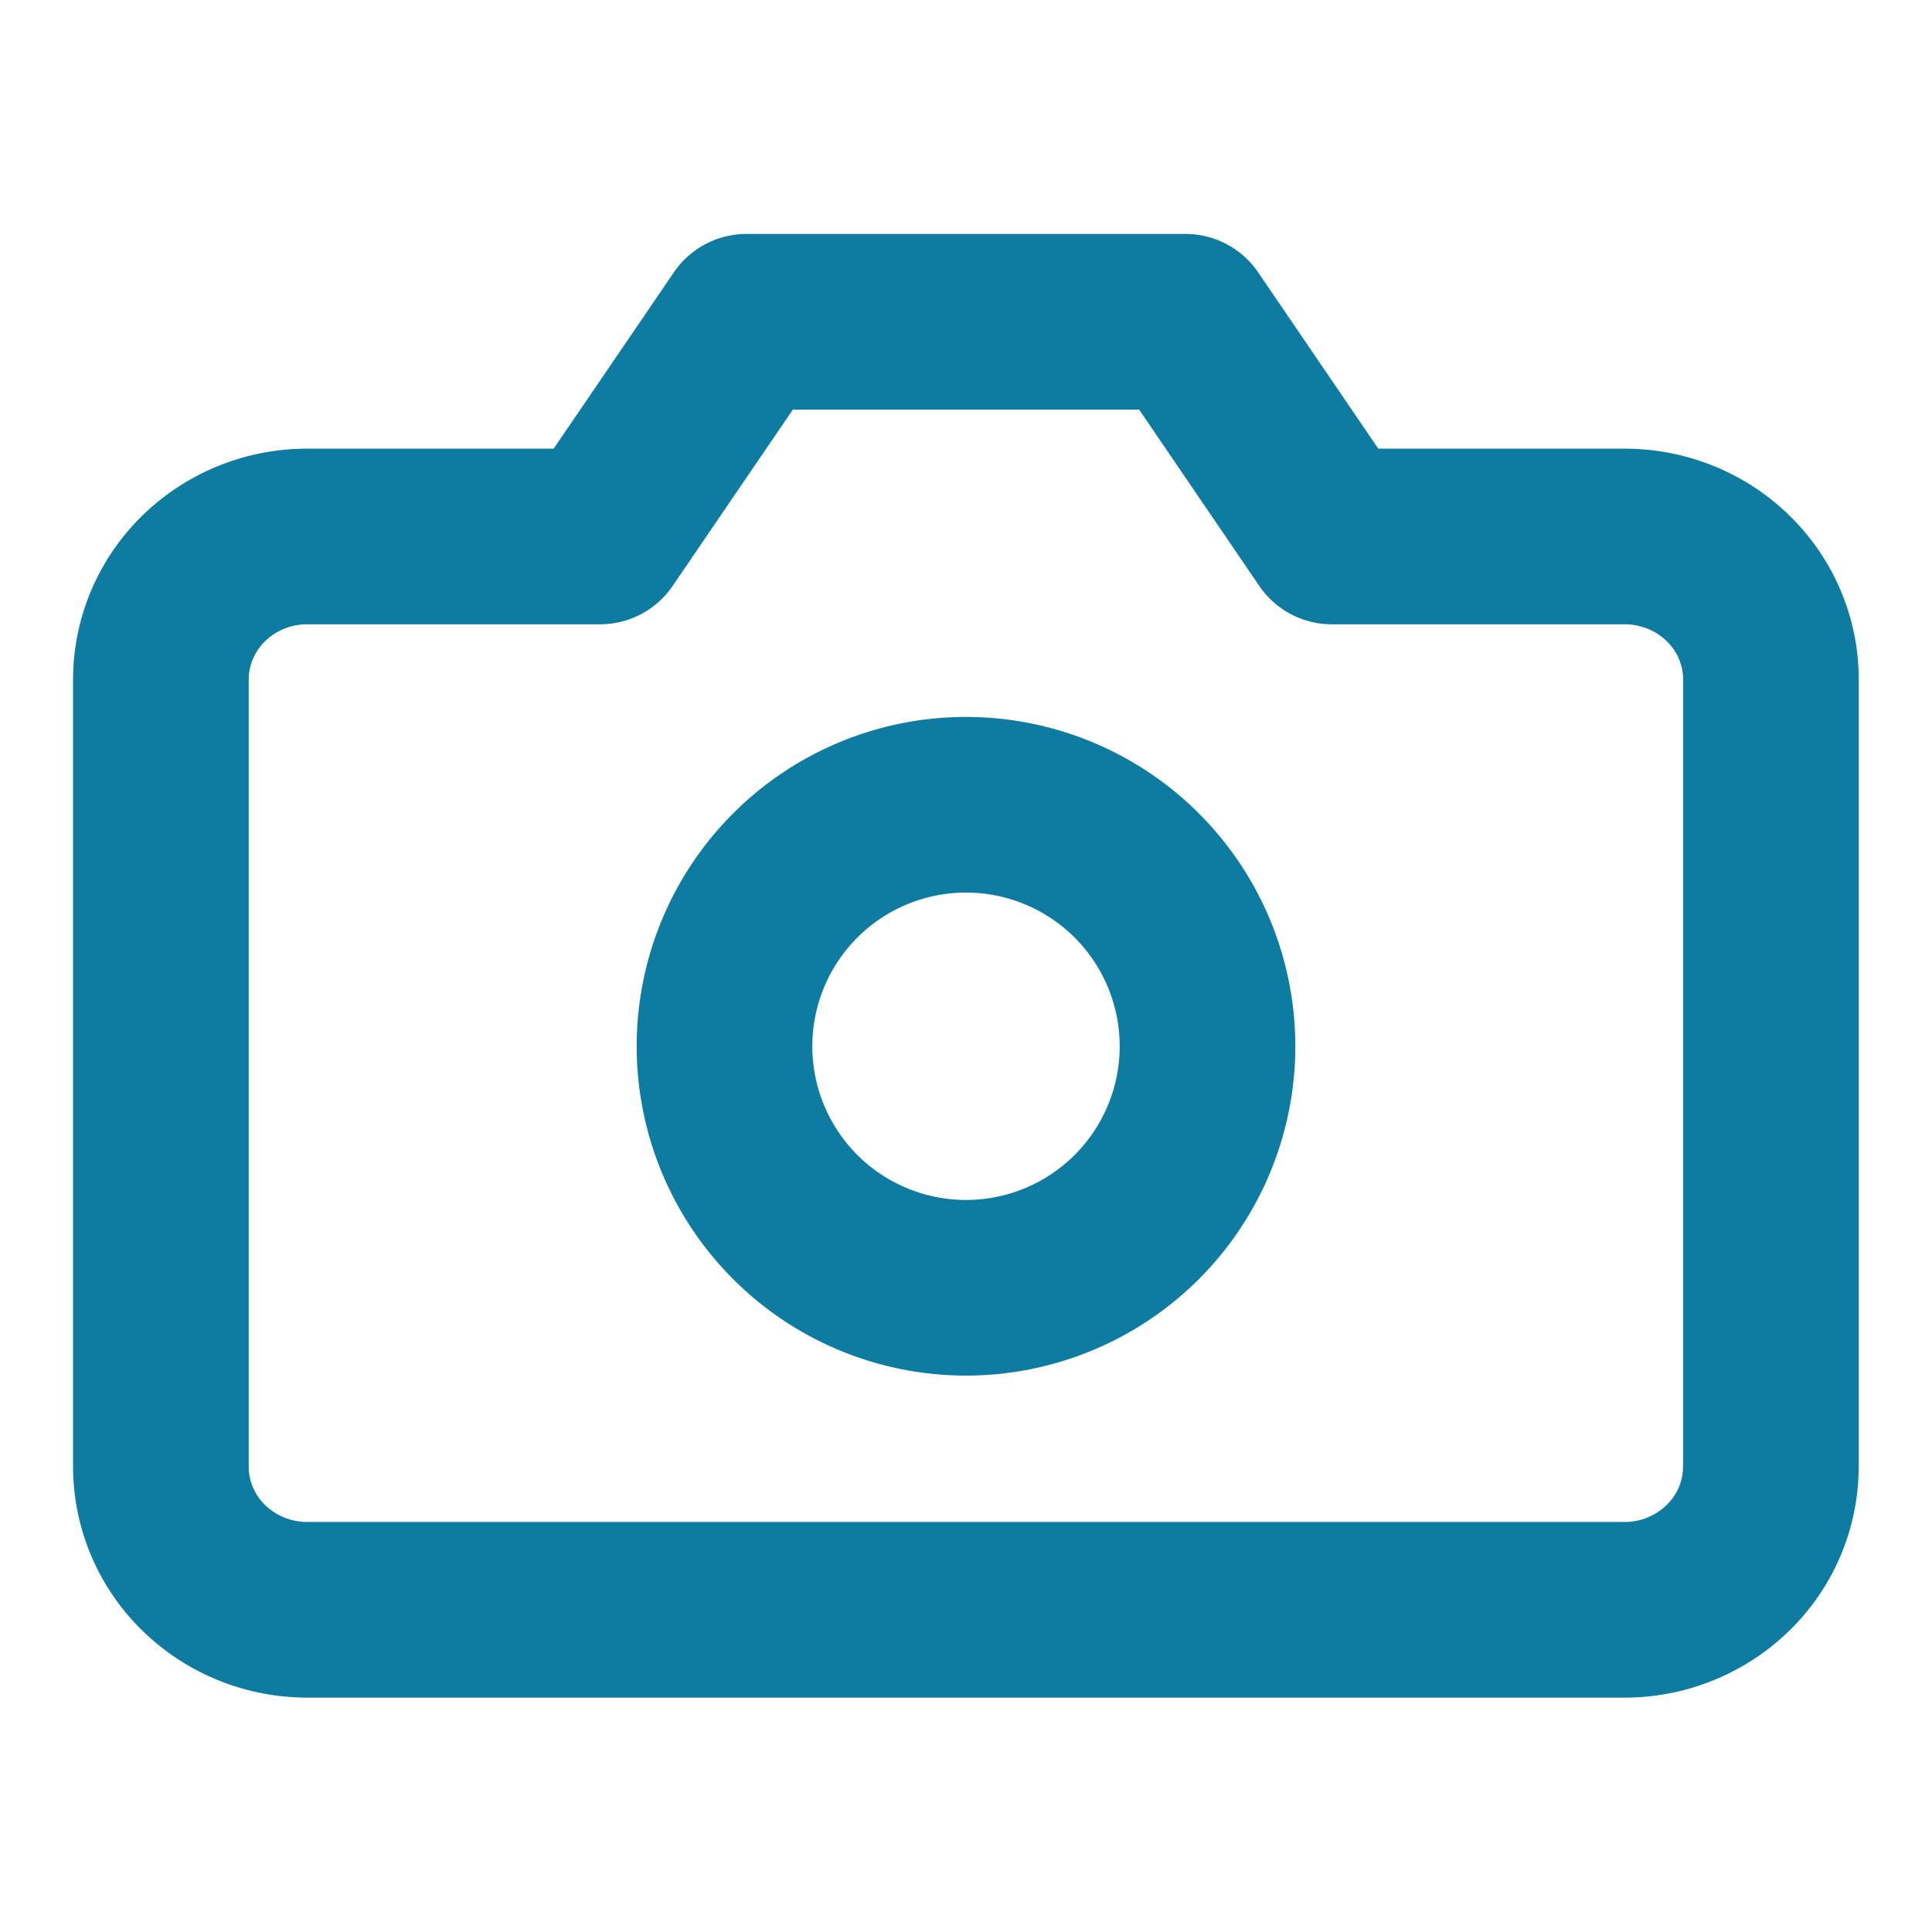 <svg width="22" height="22" viewBox="0 0 22 22" fill="none" xmlns="http://www.w3.org/2000/svg">
    <path d="M20.165 16.701c0 .432-.175.847-.488 1.152a1.686 1.686 0 0 1-1.178.478h-15c-.442 0-.866-.172-1.179-.478a1.611 1.611 0 0 1-.488-1.152V7.738c0-.432.176-.847.488-1.152A1.686 1.686 0 0 1 3.5 6.109h3.333l1.667-2.445h5l1.666 2.445H18.5c.442 0 .866.171 1.178.477.313.305.488.72.488 1.152v8.963z" stroke="#0D7CA0" stroke-width="2" stroke-linecap="round" stroke-linejoin="round"/>
    <path d="M11 14.664a2.75 2.75 0 1 0 0-5.5 2.75 2.75 0 0 0 0 5.5z" stroke="#0D7CA0" stroke-width="2" stroke-linecap="round" stroke-linejoin="round"/>
</svg>
